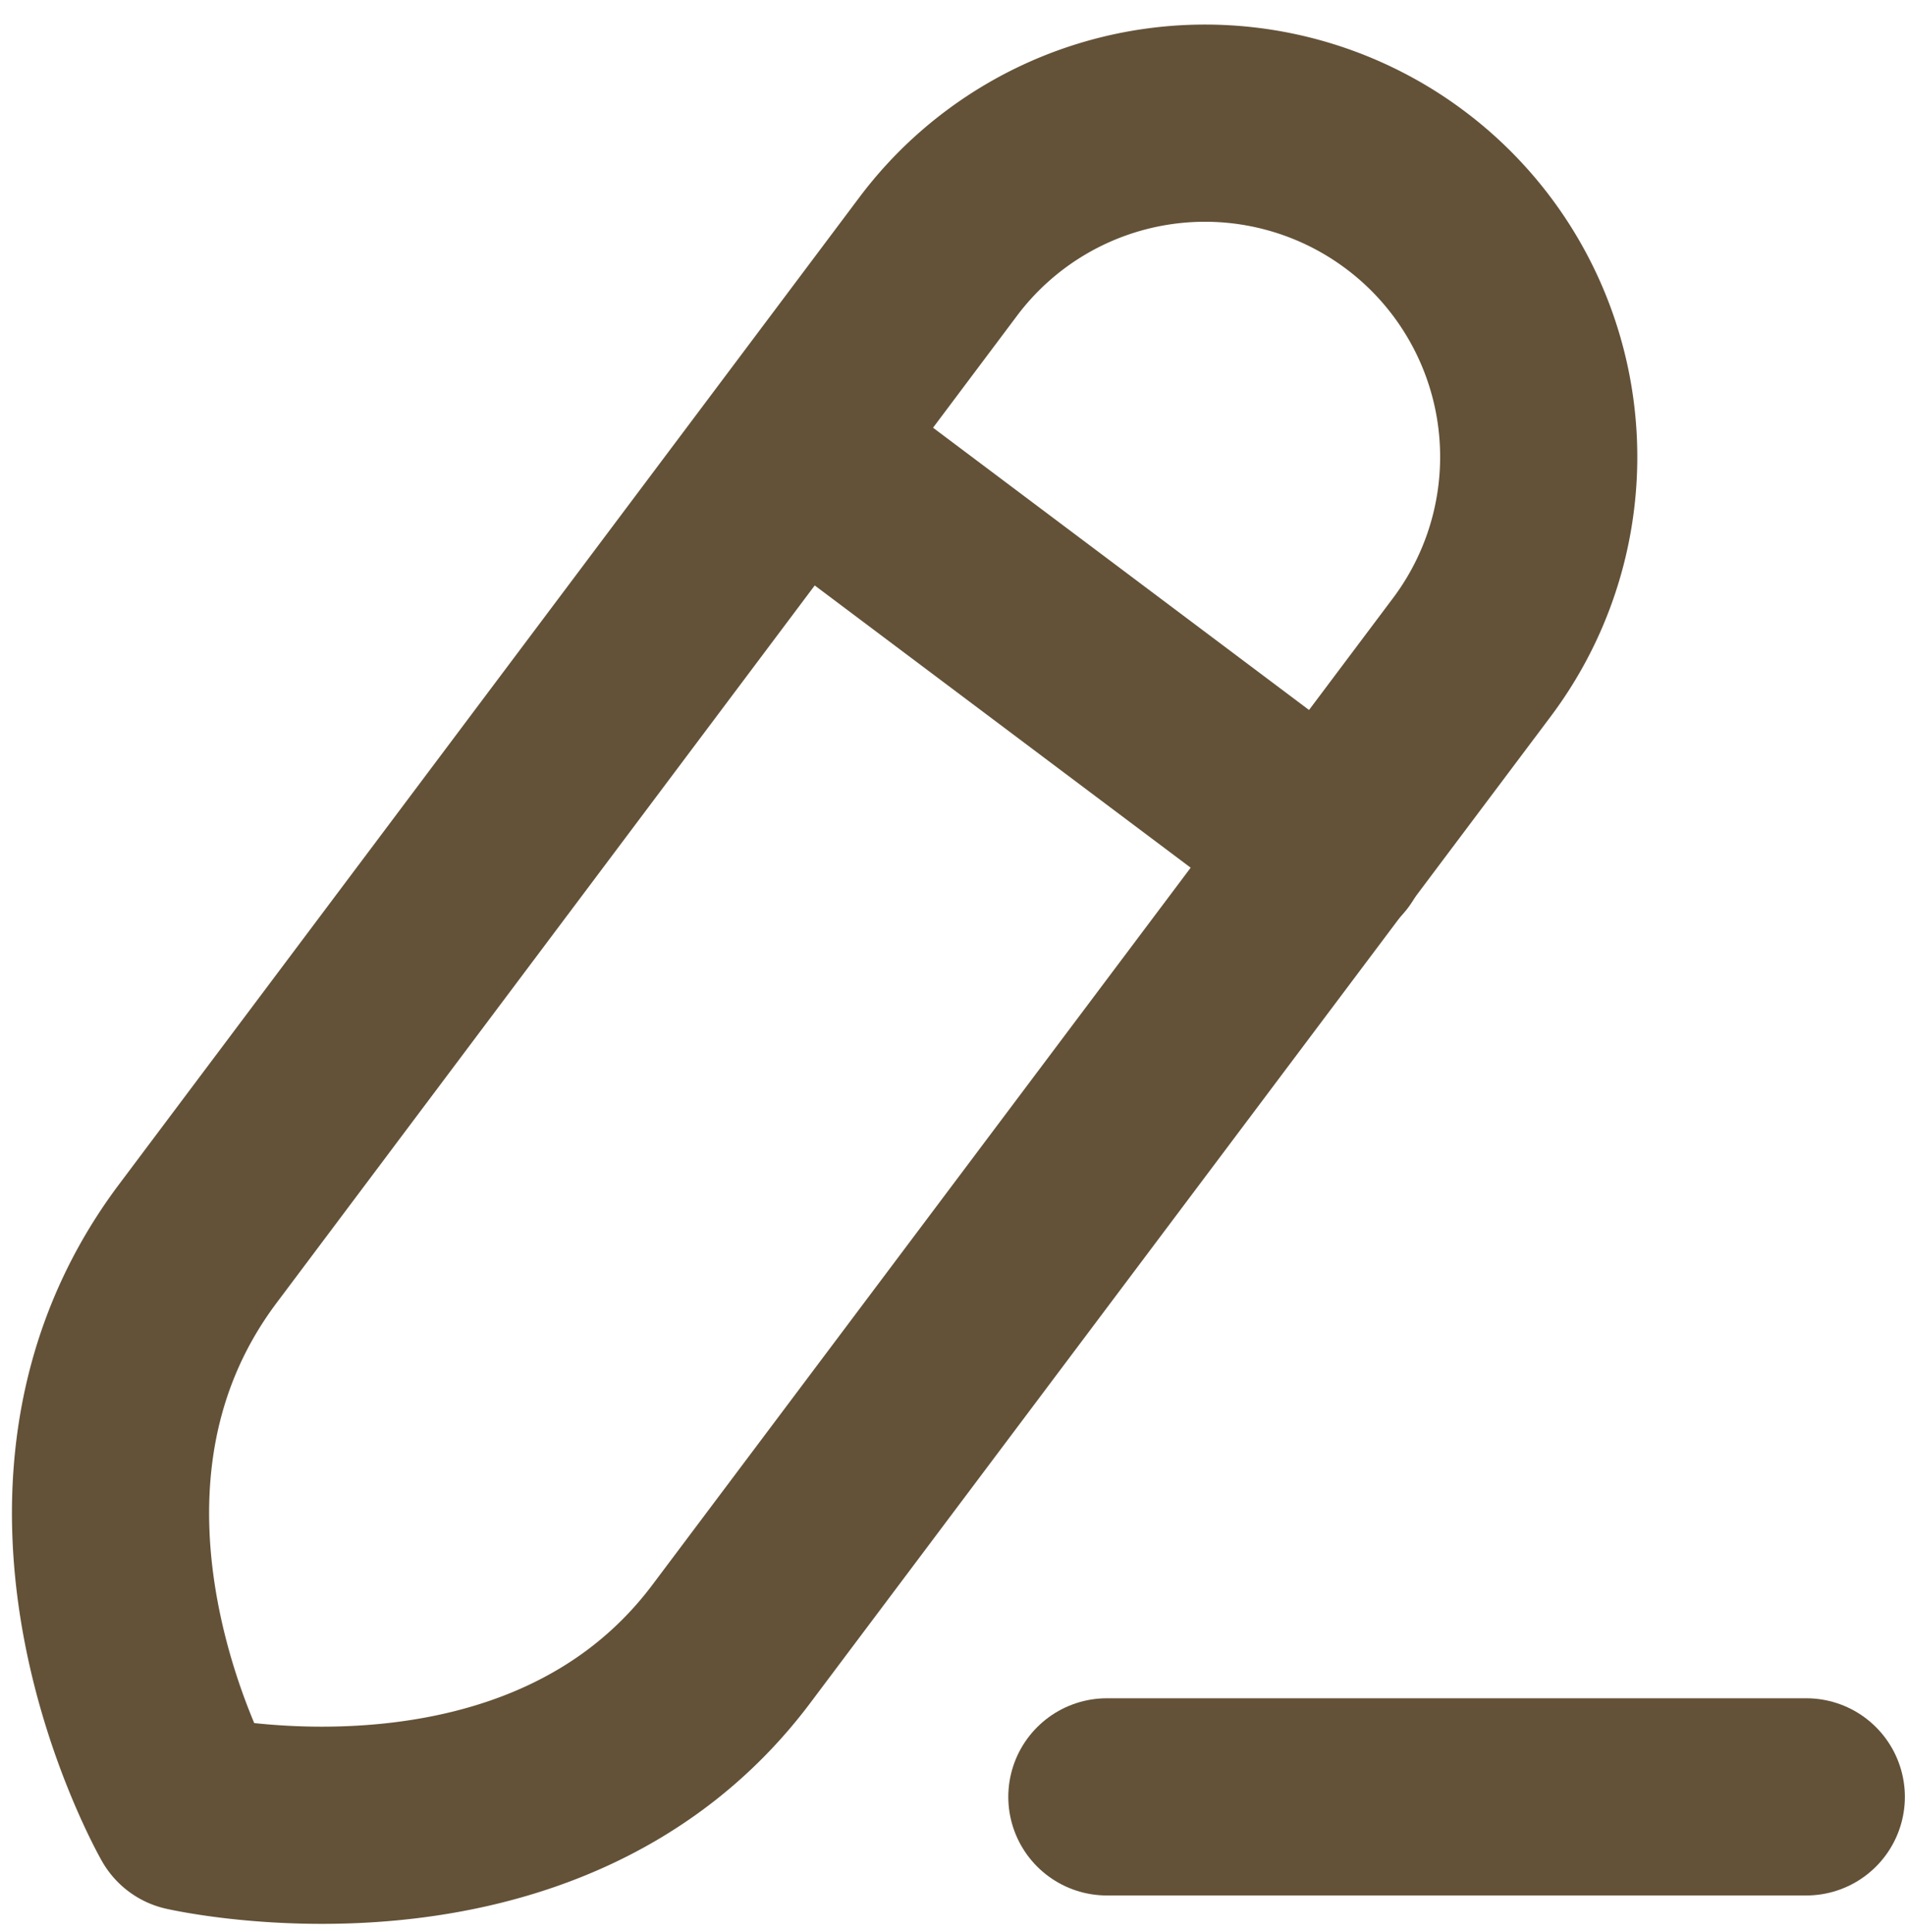 <svg xmlns="http://www.w3.org/2000/svg" width="14.493" height="14.695" viewBox="0 0 14.493 14.695">
  <g id="Edit" transform="translate(-3.409 -3.313)">
    <path id="Path_39391" data-name="Path 39391" d="M13.335,19.508h5.321" transform="translate(-1.505 -2.527)" fill="none" stroke="#635238" stroke-linecap="round" stroke-linejoin="round" stroke-width="1.5"/>
    <path id="Path_39392" data-name="Path 39392" d="M14.1,4.758h0a2.538,2.538,0,0,0-3.553.506L4.916,12.77C3.465,14.7,4.837,17.1,4.837,17.1s2.707.622,4.137-1.284l5.634-7.505A2.538,2.538,0,0,0,14.1,4.758Z" transform="translate(0 0)" fill="none" stroke="#635238" stroke-linecap="round" stroke-linejoin="round" stroke-width="1.5" fill-rule="evenodd"/>
    <path id="Path_39393" data-name="Path 39393" d="M10.5,7.211l4.058,3.046" transform="translate(-1.036 -0.49)" fill="none" stroke="#635238" stroke-linecap="round" stroke-linejoin="round" stroke-width="1.5"/>
  </g>
</svg>

